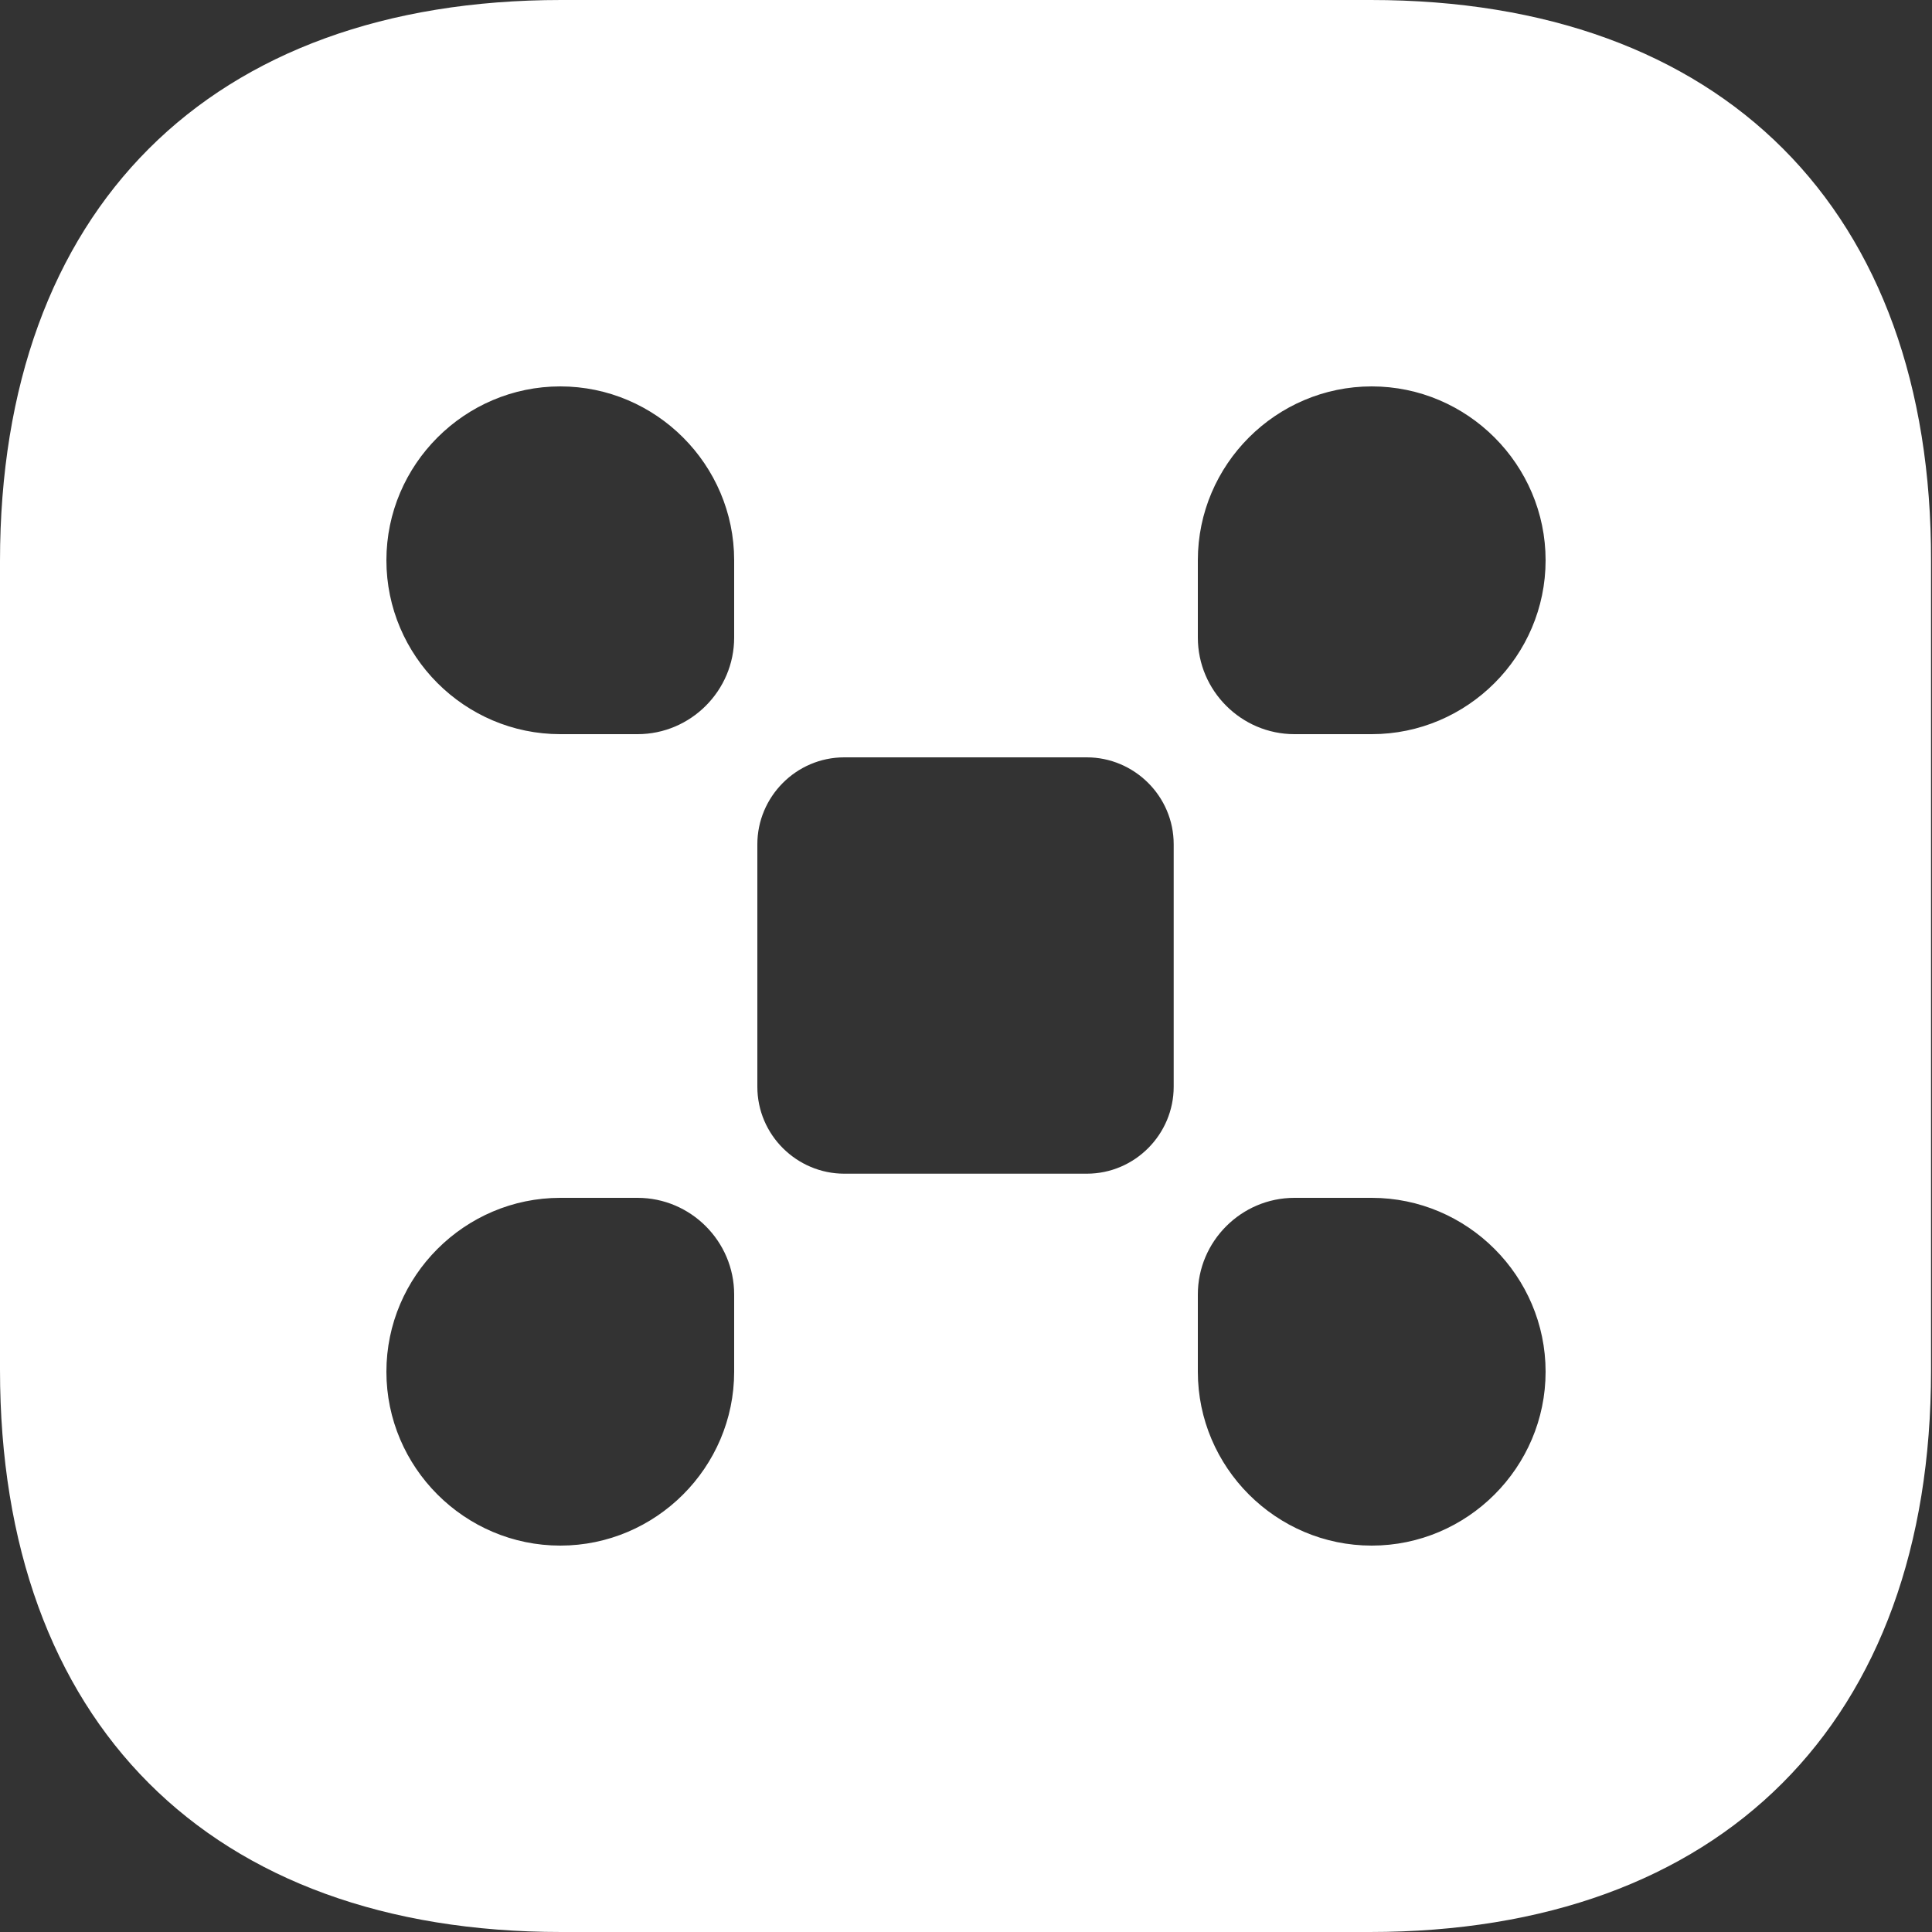 <svg xmlns="http://www.w3.org/2000/svg" width="20" height="20" fill="none"><rect width="100%" height="100%" fill="#333333" stroke="none"/><path fill="#fff" d="M14.19 0H5.81C2.17 0 0 2.17 0 5.81v8.37C0 17.83 2.17 20 5.81 20h8.37c3.64 0 5.81-2.17 5.81-5.81V5.81C20 2.17 17.83 0 14.19 0M7.6 14.2c0 .99-.81 1.8-1.8 1.8S4 15.19 4 14.2s.81-1.8 1.8-1.8h.8c.55 0 1 .45 1 1zm0-7.6c0 .55-.45 1-1 1h-.8C4.81 7.6 4 6.79 4 5.8S4.81 4 5.8 4s1.8.81 1.8 1.8zm4.55 4.65c0 .49-.4.9-.9.9H8.74c-.49 0-.9-.4-.9-.9V8.74c0-.49.4-.9.9-.9h2.51c.49 0 .9.4.9.9zM14.2 16c-.99 0-1.8-.81-1.8-1.8v-.8c0-.55.45-1 1-1h.8c.99 0 1.8.81 1.8 1.8s-.81 1.8-1.8 1.8m0-8.4h-.8c-.55 0-1-.45-1-1v-.8c0-.99.81-1.8 1.8-1.8s1.8.81 1.8 1.8-.81 1.8-1.8 1.8"/></svg>